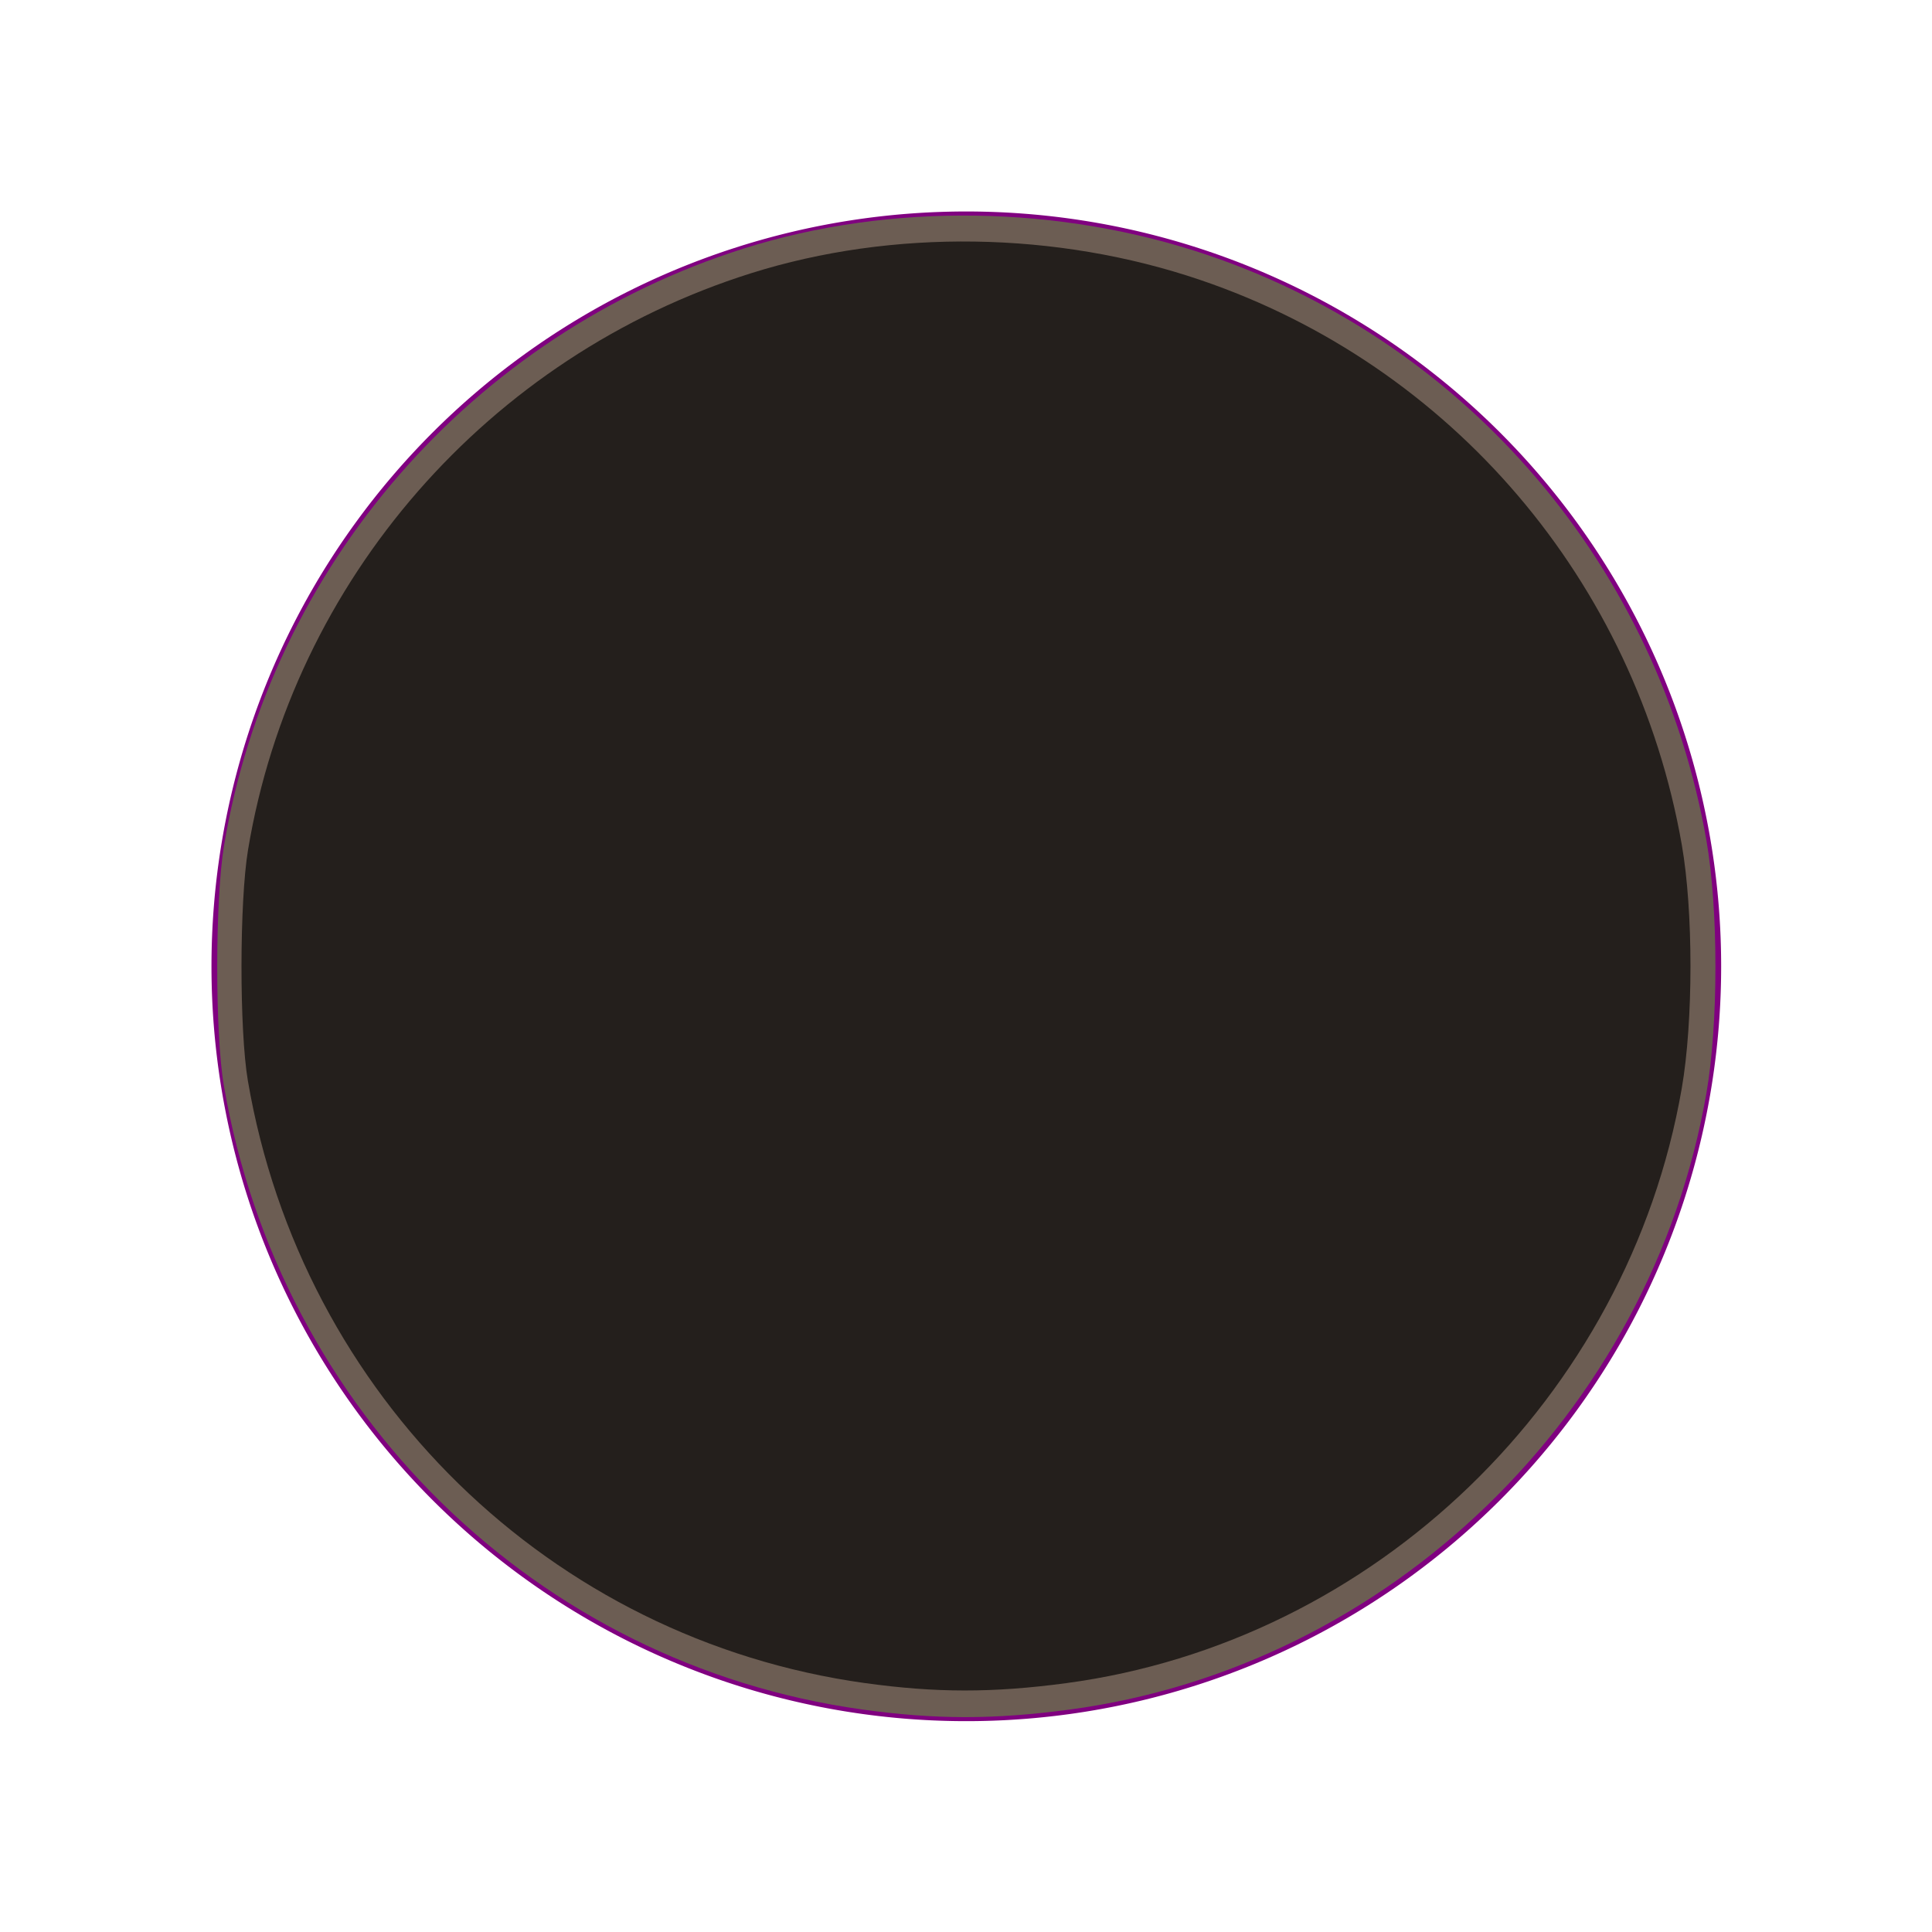 <?xml version="1.0" encoding="UTF-8" standalone="no"?>
<!-- Created with Inkscape (http://www.inkscape.org/) -->

<svg
   xmlns:dc="http://purl.org/dc/elements/1.1/"
   xmlns:cc="http://creativecommons.org/ns#"
   xmlns:rdf="http://www.w3.org/1999/02/22-rdf-syntax-ns#"
   xmlns:svg="http://www.w3.org/2000/svg"
   xmlns="http://www.w3.org/2000/svg"
   xmlns:sodipodi="http://sodipodi.sourceforge.net/DTD/sodipodi-0.dtd"
   xmlns:inkscape="http://www.inkscape.org/namespaces/inkscape"
   width="64px"
   height="64px"
   id="svg2816"
   version="1.1"
   inkscape:version="0.47 r22583"
   sodipodi:docname="reversi-black-disk.svg">
  <defs
     id="defs2818">
    <inkscape:perspective
       sodipodi:type="inkscape:persp3d"
       inkscape:vp_x="0 : 32 : 1"
       inkscape:vp_y="0 : 1000 : 0"
       inkscape:vp_z="64 : 32 : 1"
       inkscape:persp3d-origin="32 : 21.333333 : 1"
       id="perspective2824" />
    <inkscape:perspective
       id="perspective2880"
       inkscape:persp3d-origin="0.5 : 0.33333333 : 1"
       inkscape:vp_z="1 : 0.5 : 1"
       inkscape:vp_y="0 : 1000 : 0"
       inkscape:vp_x="0 : 0.5 : 1"
       sodipodi:type="inkscape:persp3d" />
  </defs>
  <sodipodi:namedview
     id="base"
     pagecolor="#ffffff"
     bordercolor="#666666"
     borderopacity="1.0"
     inkscape:pageopacity="0.0"
     inkscape:pageshadow="2"
     inkscape:zoom="5"
     inkscape:cx="32"
     inkscape:cy="32"
     inkscape:current-layer="layer1"
     showgrid="true"
     inkscape:document-units="px"
     inkscape:grid-bbox="true"
     inkscape:window-width="1280"
     inkscape:window-height="726"
     inkscape:window-x="0"
     inkscape:window-y="25"
     inkscape:window-maximized="1" />
  <g
     id="layer1"
     inkscape:label="Layer 1"
     inkscape:groupmode="layer"
     style="display:inline">
    <path
       sodipodi:type="arc"
       style="fill:#800080"
       id="path2826"
       sodipodi:cx="32.5"
       sodipodi:cy="32.5"
       sodipodi:rx="15"
       sodipodi:ry="15"
       d="m 47.5,32.5 a 15,15 0 1 1 -30,0 15,15 0 1 1 30,0 z"
       transform="matrix(1.667,0,0,1.667,-22.167,-22.167)" />
    <path
       style="fill:#6c5d53"
       d="M 28.54,56.626 C 17.776,55.119 9.262,46.785 7.414,35.95 7.12,34.225 7.124,29.808 7.42,28.02 8.955,18.766 15.652,11.071 24.643,8.231 29.491,6.7 35.115,6.784 40.04,8.461 48.64,11.391 54.947,18.806 56.528,27.845 56.926,30.121 56.926,33.919 56.526,36.22 54.688,46.824 46.022,55.212 35.44,56.631 c -2.51,0.336 -4.471,0.335 -6.9,-0.005 l 0,2e-6 z"
       id="path2828" />
    <path
       style="fill:#241f1c;display:inline"
       d="M 28.643,55.753 C 18.233,54.299 9.998,46.257 8.211,35.801 7.927,34.136 7.93,29.874 8.217,28.149 9.702,19.219 16.178,11.794 24.874,9.053 c 4.689,-1.478 10.128,-1.397 14.891,0.222 8.317,2.827 14.417,9.982 15.946,18.705 0.385,2.196 0.384,5.861 -0.002,8.081 -1.778,10.233 -10.16,18.327 -20.394,19.696 -2.427,0.325 -4.324,0.323 -6.673,-0.005 l 0,2e-6 z"
       id="path2828-5" />
  </g>
</svg>
